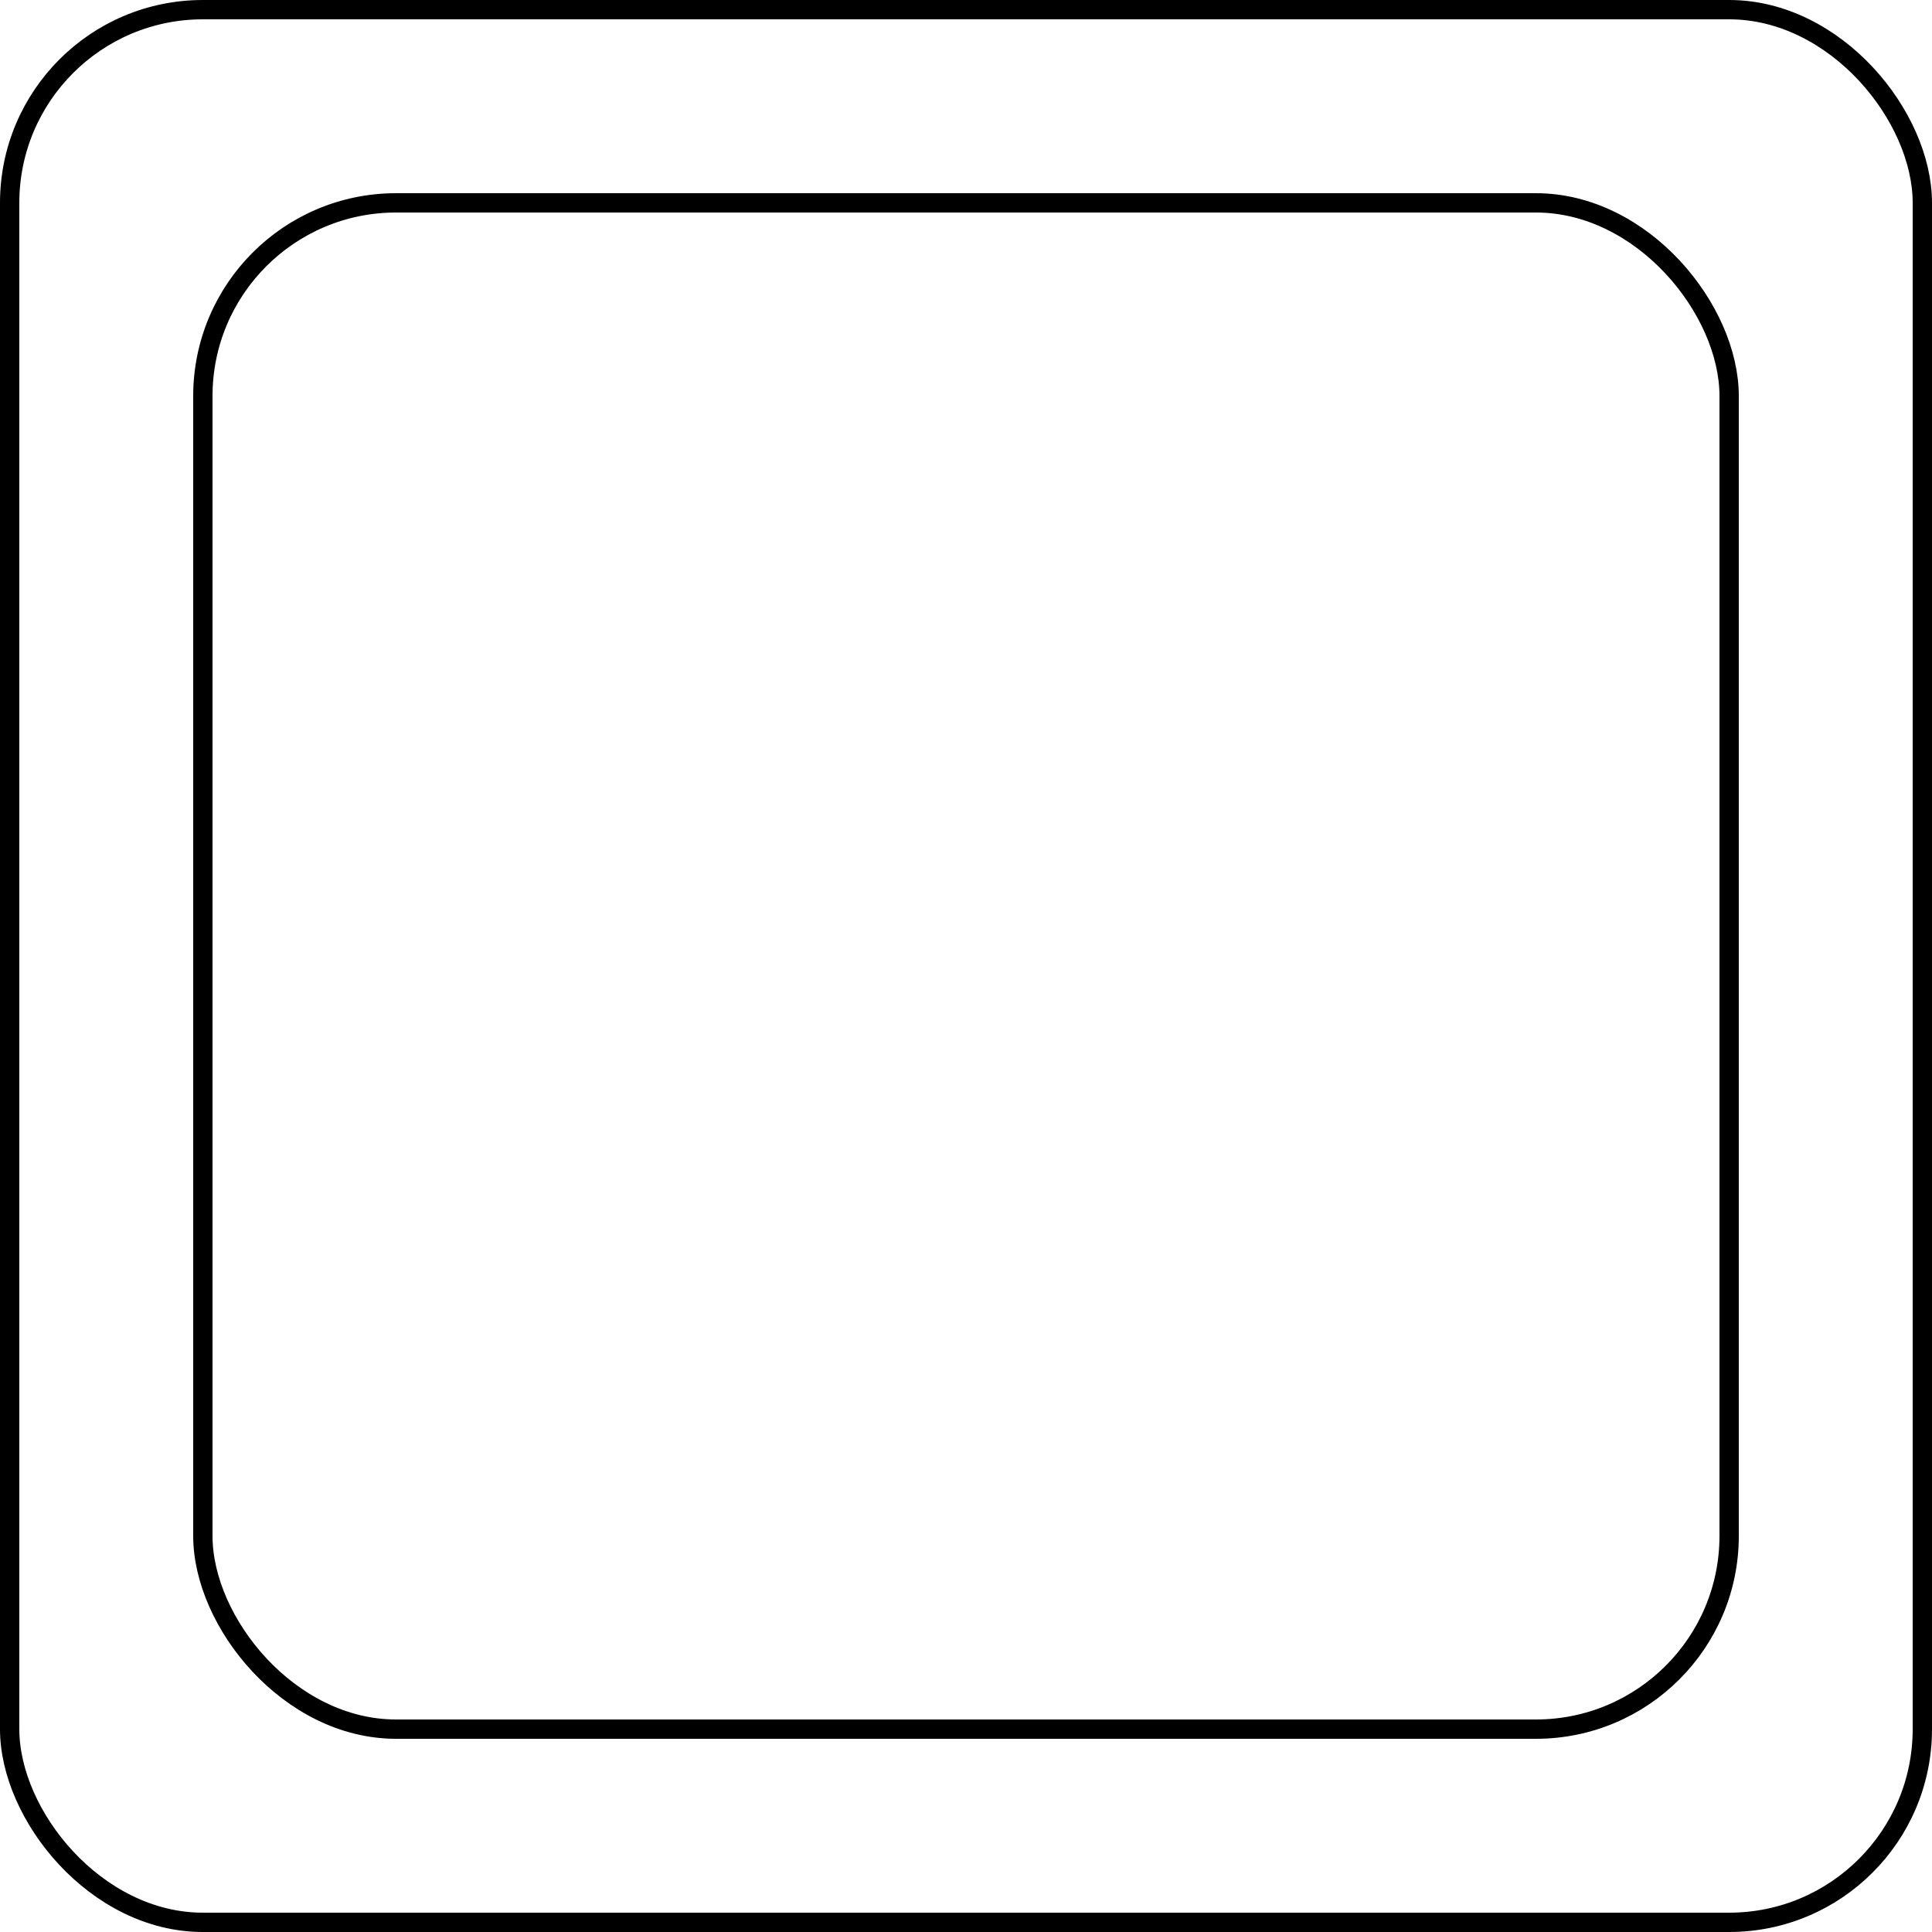 <?xml version="1.0" encoding="UTF-8" standalone="no"?>
<svg width="19mm" height="19mm" viewBox="0 0 1000 1000" version="1.1" xmlns="http://www.w3.org/2000/svg" xmlns:svg="http://www.w3.org/2000/svg">
<style>*{fill:none;stroke:#000;stroke-width:10}</style>
<rect width="990" height="990" x="5" y="5" ry="100"/>
<rect width="790" height="790" x="105" y="105" ry="100"/>
</svg>

